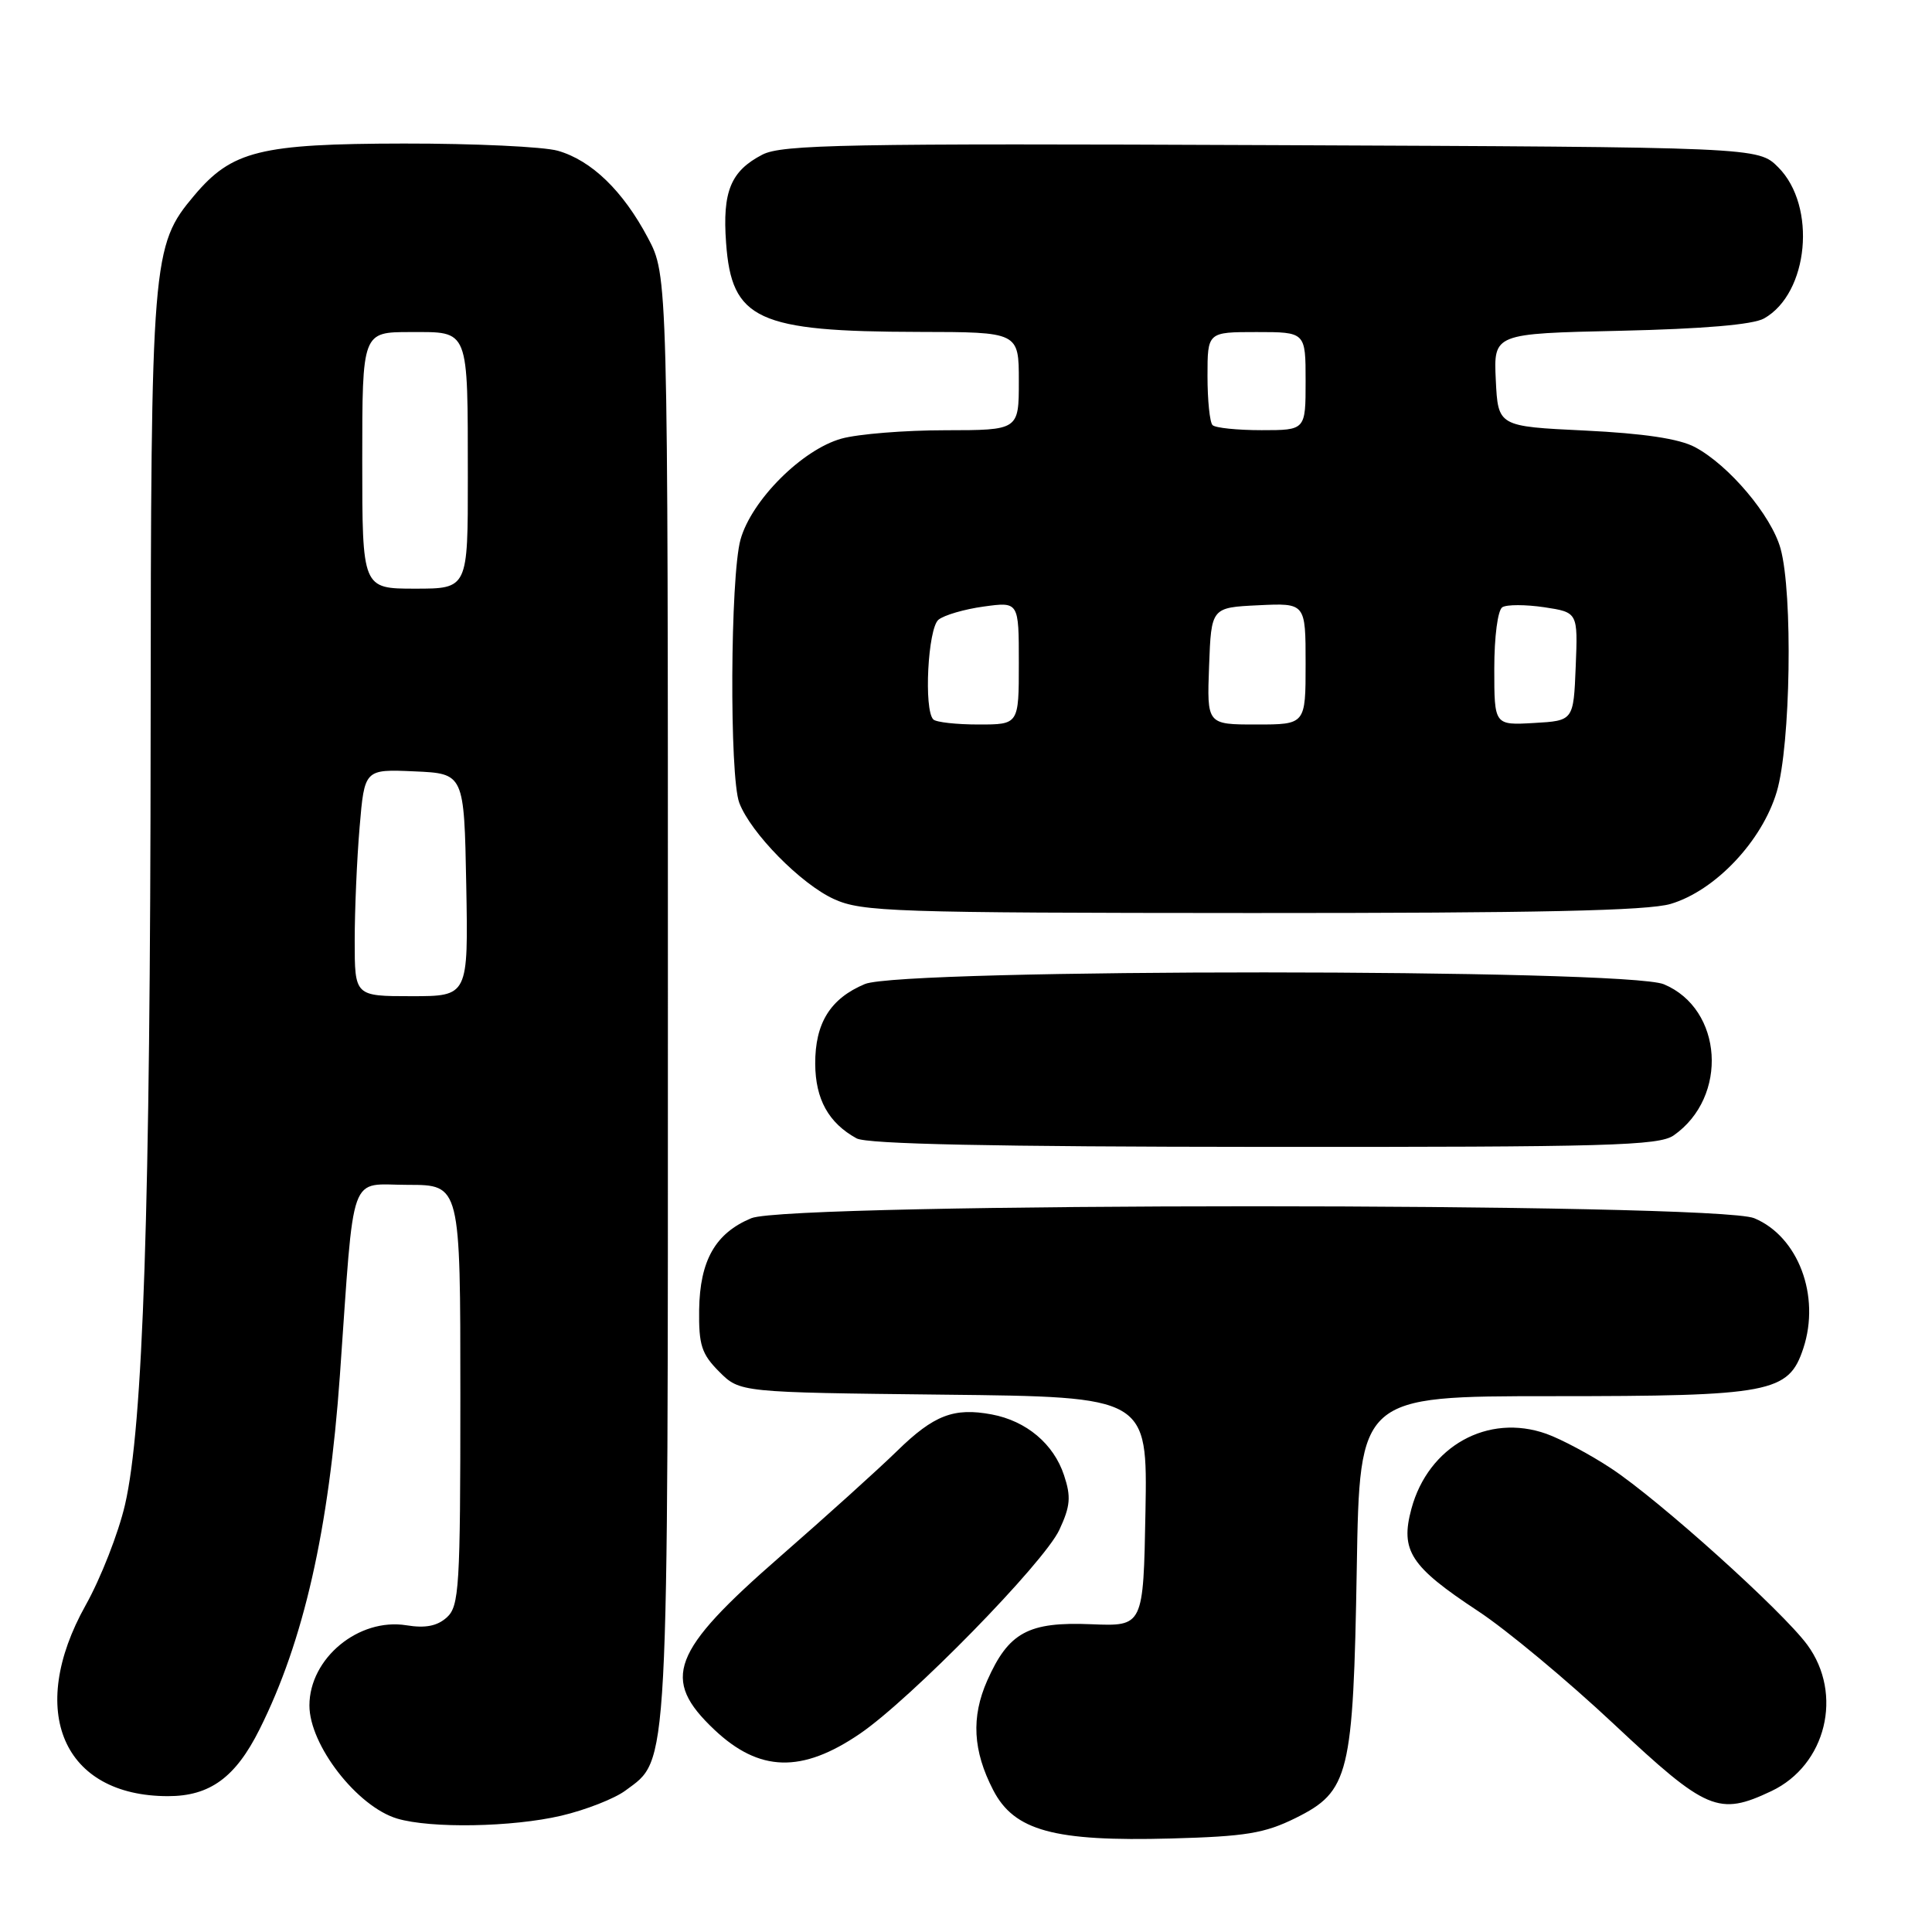<?xml version="1.0" encoding="UTF-8" standalone="no"?>
<!DOCTYPE svg PUBLIC "-//W3C//DTD SVG 1.1//EN" "http://www.w3.org/Graphics/SVG/1.1/DTD/svg11.dtd" >
<svg xmlns="http://www.w3.org/2000/svg" xmlns:xlink="http://www.w3.org/1999/xlink" version="1.1" viewBox="0 0 256 256">
 <g >
 <path fill="currentColor"
d=" M 171.67 240.90 C 178.79 237.36 179.31 235.25 179.78 207.75 C 180.16 185.00 180.16 185.00 205.61 185.00 C 234.69 185.00 237.00 184.56 238.95 178.66 C 241.24 171.72 238.28 163.85 232.45 161.42 C 227.42 159.31 104.58 159.31 99.55 161.42 C 94.79 163.40 92.74 167.01 92.64 173.55 C 92.58 178.23 92.96 179.41 95.30 181.76 C 98.04 184.50 98.04 184.50 125.05 184.80 C 152.05 185.09 152.05 185.09 151.78 200.30 C 151.50 215.50 151.50 215.50 144.62 215.22 C 136.25 214.87 133.65 216.29 130.81 222.69 C 128.67 227.54 128.91 231.98 131.60 237.19 C 134.39 242.59 139.66 244.03 155.17 243.61 C 165.07 243.34 167.56 242.93 171.67 240.90 Z  M 74.37 240.59 C 77.61 239.83 81.43 238.33 82.87 237.26 C 88.67 232.96 88.50 236.13 88.50 132.00 C 88.50 36.50 88.50 36.50 85.84 31.50 C 82.54 25.28 78.38 21.26 73.93 19.98 C 72.05 19.44 62.86 19.01 53.51 19.02 C 34.45 19.05 30.73 19.97 25.73 25.91 C 20.13 32.56 20.00 34.12 19.96 96.93 C 19.92 160.23 18.97 189.03 16.56 199.40 C 15.69 203.15 13.35 209.13 11.35 212.70 C 3.49 226.75 8.35 238.00 22.27 238.00 C 27.81 238.00 31.21 235.52 34.39 229.15 C 40.24 217.47 43.58 202.75 45.04 182.21 C 47.00 154.51 46.11 157.00 54.07 157.00 C 61.00 157.00 61.00 157.00 61.00 184.85 C 61.00 210.37 60.85 212.83 59.20 214.32 C 57.93 215.46 56.37 215.77 53.86 215.36 C 47.53 214.34 41.00 219.73 41.00 225.99 C 41.00 231.23 47.32 239.38 52.62 240.97 C 57.08 242.30 67.88 242.11 74.37 240.59 Z  M 234.72 237.33 C 241.97 233.89 244.28 224.48 239.47 217.94 C 236.14 213.43 219.86 198.78 213.50 194.58 C 210.75 192.76 206.89 190.70 204.91 189.99 C 197.16 187.23 189.26 191.62 187.02 199.92 C 185.52 205.48 186.88 207.56 195.84 213.47 C 199.59 215.93 207.71 222.69 213.88 228.48 C 226.14 239.97 227.73 240.64 234.72 237.33 Z  M 113.94 229.73 C 120.66 225.15 138.33 207.09 140.37 202.71 C 141.83 199.57 141.94 198.33 140.99 195.48 C 139.62 191.32 136.00 188.28 131.41 187.42 C 126.39 186.48 123.74 187.50 118.87 192.26 C 116.47 194.61 109.48 200.92 103.35 206.27 C 88.92 218.86 87.55 222.48 94.65 229.19 C 100.61 234.82 106.24 234.98 113.94 229.73 Z  M 221.78 150.44 C 229.06 145.34 228.30 133.69 220.47 130.42 C 215.49 128.34 119.57 128.32 114.60 130.39 C 110.02 132.31 108.00 135.56 108.02 140.97 C 108.05 145.66 109.79 148.80 113.50 150.84 C 114.88 151.60 131.63 151.95 167.53 151.97 C 213.09 152.00 219.83 151.81 221.78 150.44 Z  M 221.38 119.77 C 227.29 118.01 233.49 111.44 235.43 104.91 C 237.27 98.74 237.58 78.61 235.93 72.68 C 234.71 68.30 229.08 61.63 224.58 59.24 C 222.49 58.13 217.80 57.43 210.00 57.05 C 198.50 56.50 198.50 56.50 198.20 50.35 C 197.91 44.20 197.91 44.20 214.70 43.83 C 225.68 43.58 232.28 43.02 233.74 42.20 C 239.67 38.87 240.76 27.30 235.62 22.16 C 232.96 19.50 232.96 19.50 168.47 19.23 C 112.15 18.99 103.61 19.15 101.02 20.49 C 96.83 22.66 95.71 25.37 96.21 32.18 C 96.94 42.37 100.34 43.94 121.75 43.98 C 135.00 44.00 135.00 44.00 135.00 50.50 C 135.00 57.00 135.00 57.00 125.25 57.01 C 119.89 57.01 113.70 57.51 111.50 58.12 C 106.29 59.57 99.57 66.29 98.12 71.50 C 96.76 76.40 96.64 102.91 97.96 106.38 C 99.47 110.37 106.14 117.15 110.50 119.13 C 114.20 120.82 118.33 120.96 165.88 120.98 C 203.70 120.99 218.35 120.68 221.38 119.77 Z  M 47.00 124.65 C 47.00 120.61 47.29 113.84 47.65 109.61 C 48.30 101.92 48.30 101.92 54.90 102.21 C 61.50 102.50 61.50 102.50 61.78 117.25 C 62.05 132.00 62.05 132.00 54.53 132.00 C 47.00 132.00 47.00 132.00 47.00 124.65 Z  M 48.00 61.00 C 48.00 44.00 48.00 44.00 54.38 44.00 C 62.24 44.00 61.97 43.31 61.99 63.25 C 62.00 78.00 62.00 78.00 55.00 78.00 C 48.00 78.00 48.00 78.00 48.00 61.00 Z  M 123.67 95.33 C 122.39 94.06 122.95 83.28 124.35 82.12 C 125.09 81.51 127.79 80.72 130.35 80.37 C 135.00 79.73 135.00 79.73 135.00 87.86 C 135.00 96.00 135.00 96.00 129.67 96.00 C 126.73 96.00 124.03 95.70 123.67 95.33 Z  M 160.21 88.25 C 160.50 80.50 160.50 80.50 166.75 80.20 C 173.00 79.90 173.00 79.90 173.00 87.95 C 173.00 96.00 173.00 96.00 166.46 96.00 C 159.92 96.00 159.92 96.00 160.21 88.25 Z  M 198.00 88.61 C 198.00 84.36 198.46 80.83 199.07 80.46 C 199.66 80.09 202.15 80.10 204.61 80.46 C 209.08 81.14 209.08 81.14 208.79 88.32 C 208.50 95.50 208.50 95.50 203.25 95.80 C 198.00 96.10 198.00 96.10 198.00 88.61 Z  M 160.67 56.33 C 160.30 55.97 160.00 53.04 160.00 49.83 C 160.00 44.00 160.00 44.00 166.50 44.00 C 173.00 44.00 173.00 44.00 173.00 50.50 C 173.00 57.00 173.00 57.00 167.17 57.00 C 163.96 57.00 161.03 56.70 160.67 56.33 Z "/>
</g>
</svg>